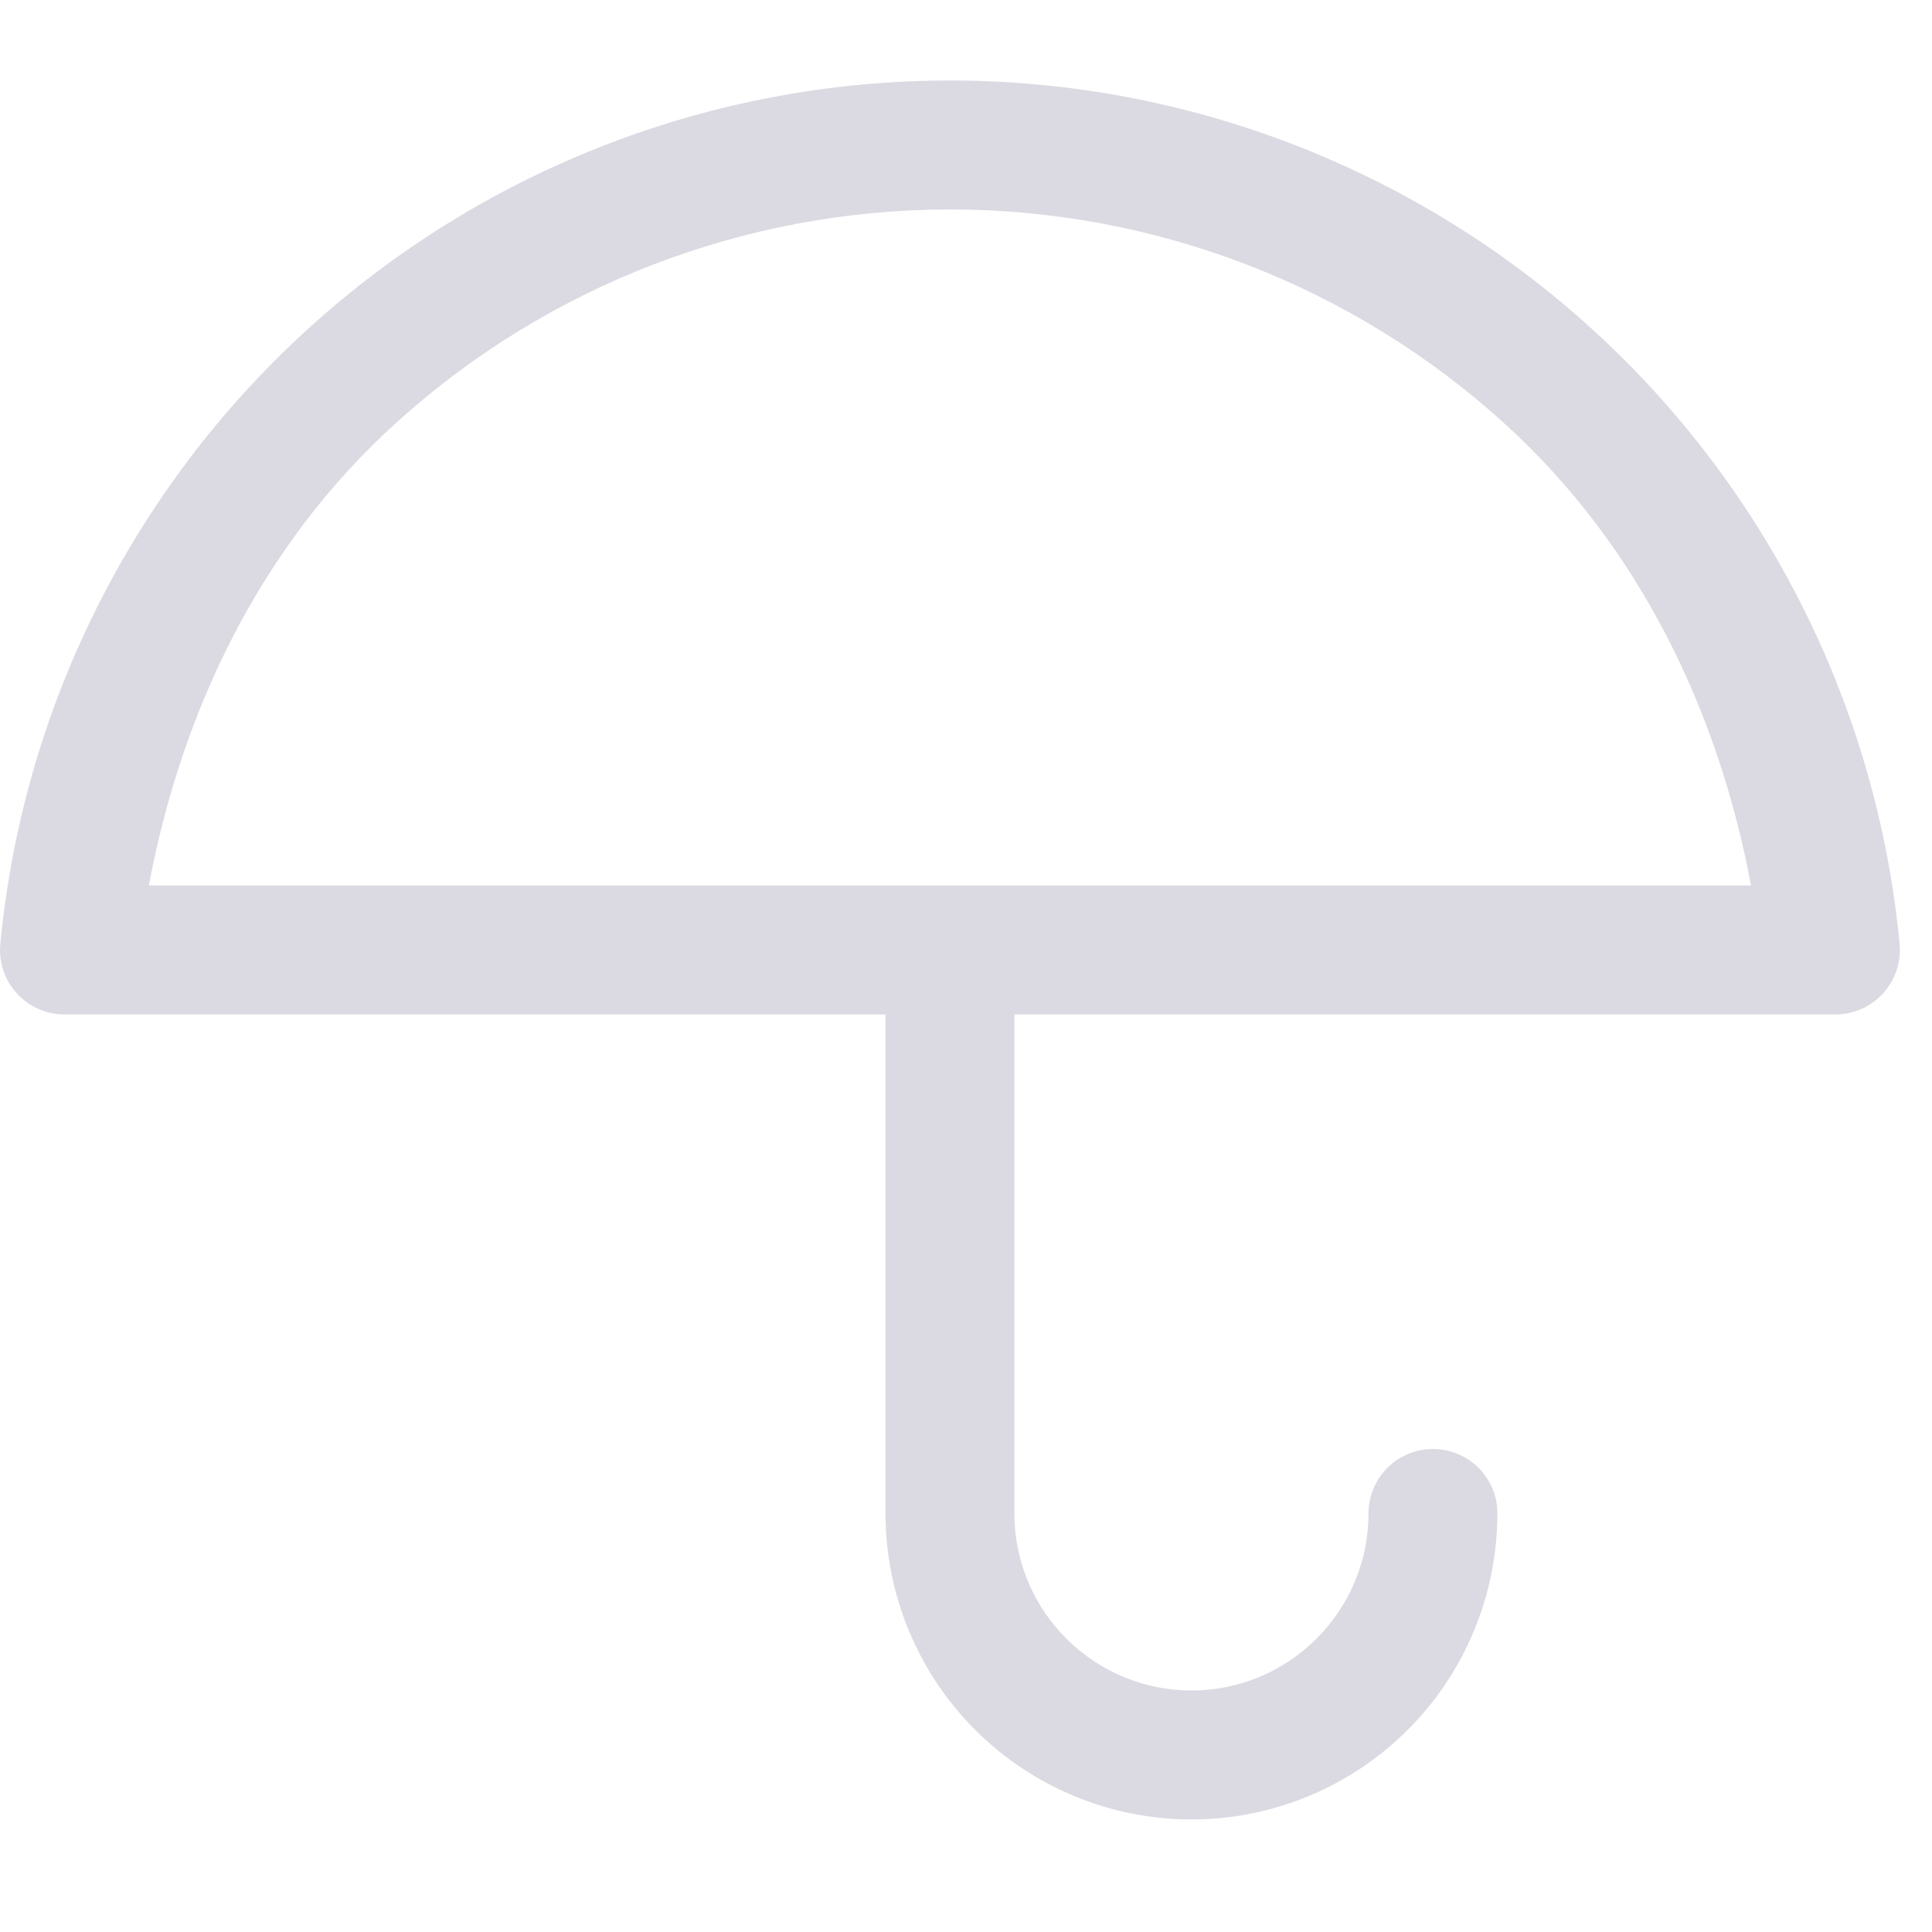 <svg viewBox="0 0 24 24" xmlns="http://www.w3.org/2000/svg">
<path d="M11.801 1C8.853 1 6.011 2.099 3.83 4.082C1.649 6.065 0.284 8.79 0.004 11.725C-0.007 11.836 0.006 11.948 0.041 12.054C0.076 12.16 0.133 12.257 0.208 12.339C0.283 12.422 0.374 12.488 0.477 12.533C0.579 12.578 0.689 12.602 0.801 12.602H11V18.801C11 19.808 11.401 20.776 12.113 21.488C12.825 22.201 13.793 22.602 14.801 22.602C15.808 22.602 16.776 22.201 17.488 21.488C18.201 20.776 18.601 19.808 18.601 18.801C18.602 18.696 18.581 18.591 18.541 18.494C18.5 18.397 18.441 18.309 18.367 18.234C18.293 18.16 18.204 18.101 18.107 18.061C18.01 18.02 17.906 18 17.801 18C17.695 18 17.591 18.02 17.494 18.061C17.397 18.101 17.308 18.16 17.234 18.234C17.16 18.309 17.101 18.397 17.061 18.494C17.02 18.591 17 18.696 17 18.801C17 19.384 16.768 19.943 16.355 20.355C15.943 20.768 15.384 21 14.801 21C14.217 21 13.659 20.768 13.246 20.355C12.833 19.943 12.601 19.384 12.601 18.801V12.602H22.801C22.912 12.602 23.023 12.578 23.125 12.533C23.227 12.488 23.318 12.422 23.393 12.339C23.468 12.257 23.525 12.16 23.56 12.054C23.596 11.948 23.608 11.836 23.598 11.725C23.317 8.79 21.952 6.065 19.771 4.082C17.59 2.099 14.748 1 11.801 1ZM11.801 2.602C14.351 2.602 16.808 3.55 18.695 5.266C20.353 6.773 21.342 8.814 21.752 11H11.801H1.849C2.259 8.814 3.248 6.773 4.906 5.266C6.793 3.55 9.251 2.602 11.801 2.602Z" fill="#DBDAE2"/>
</svg>
